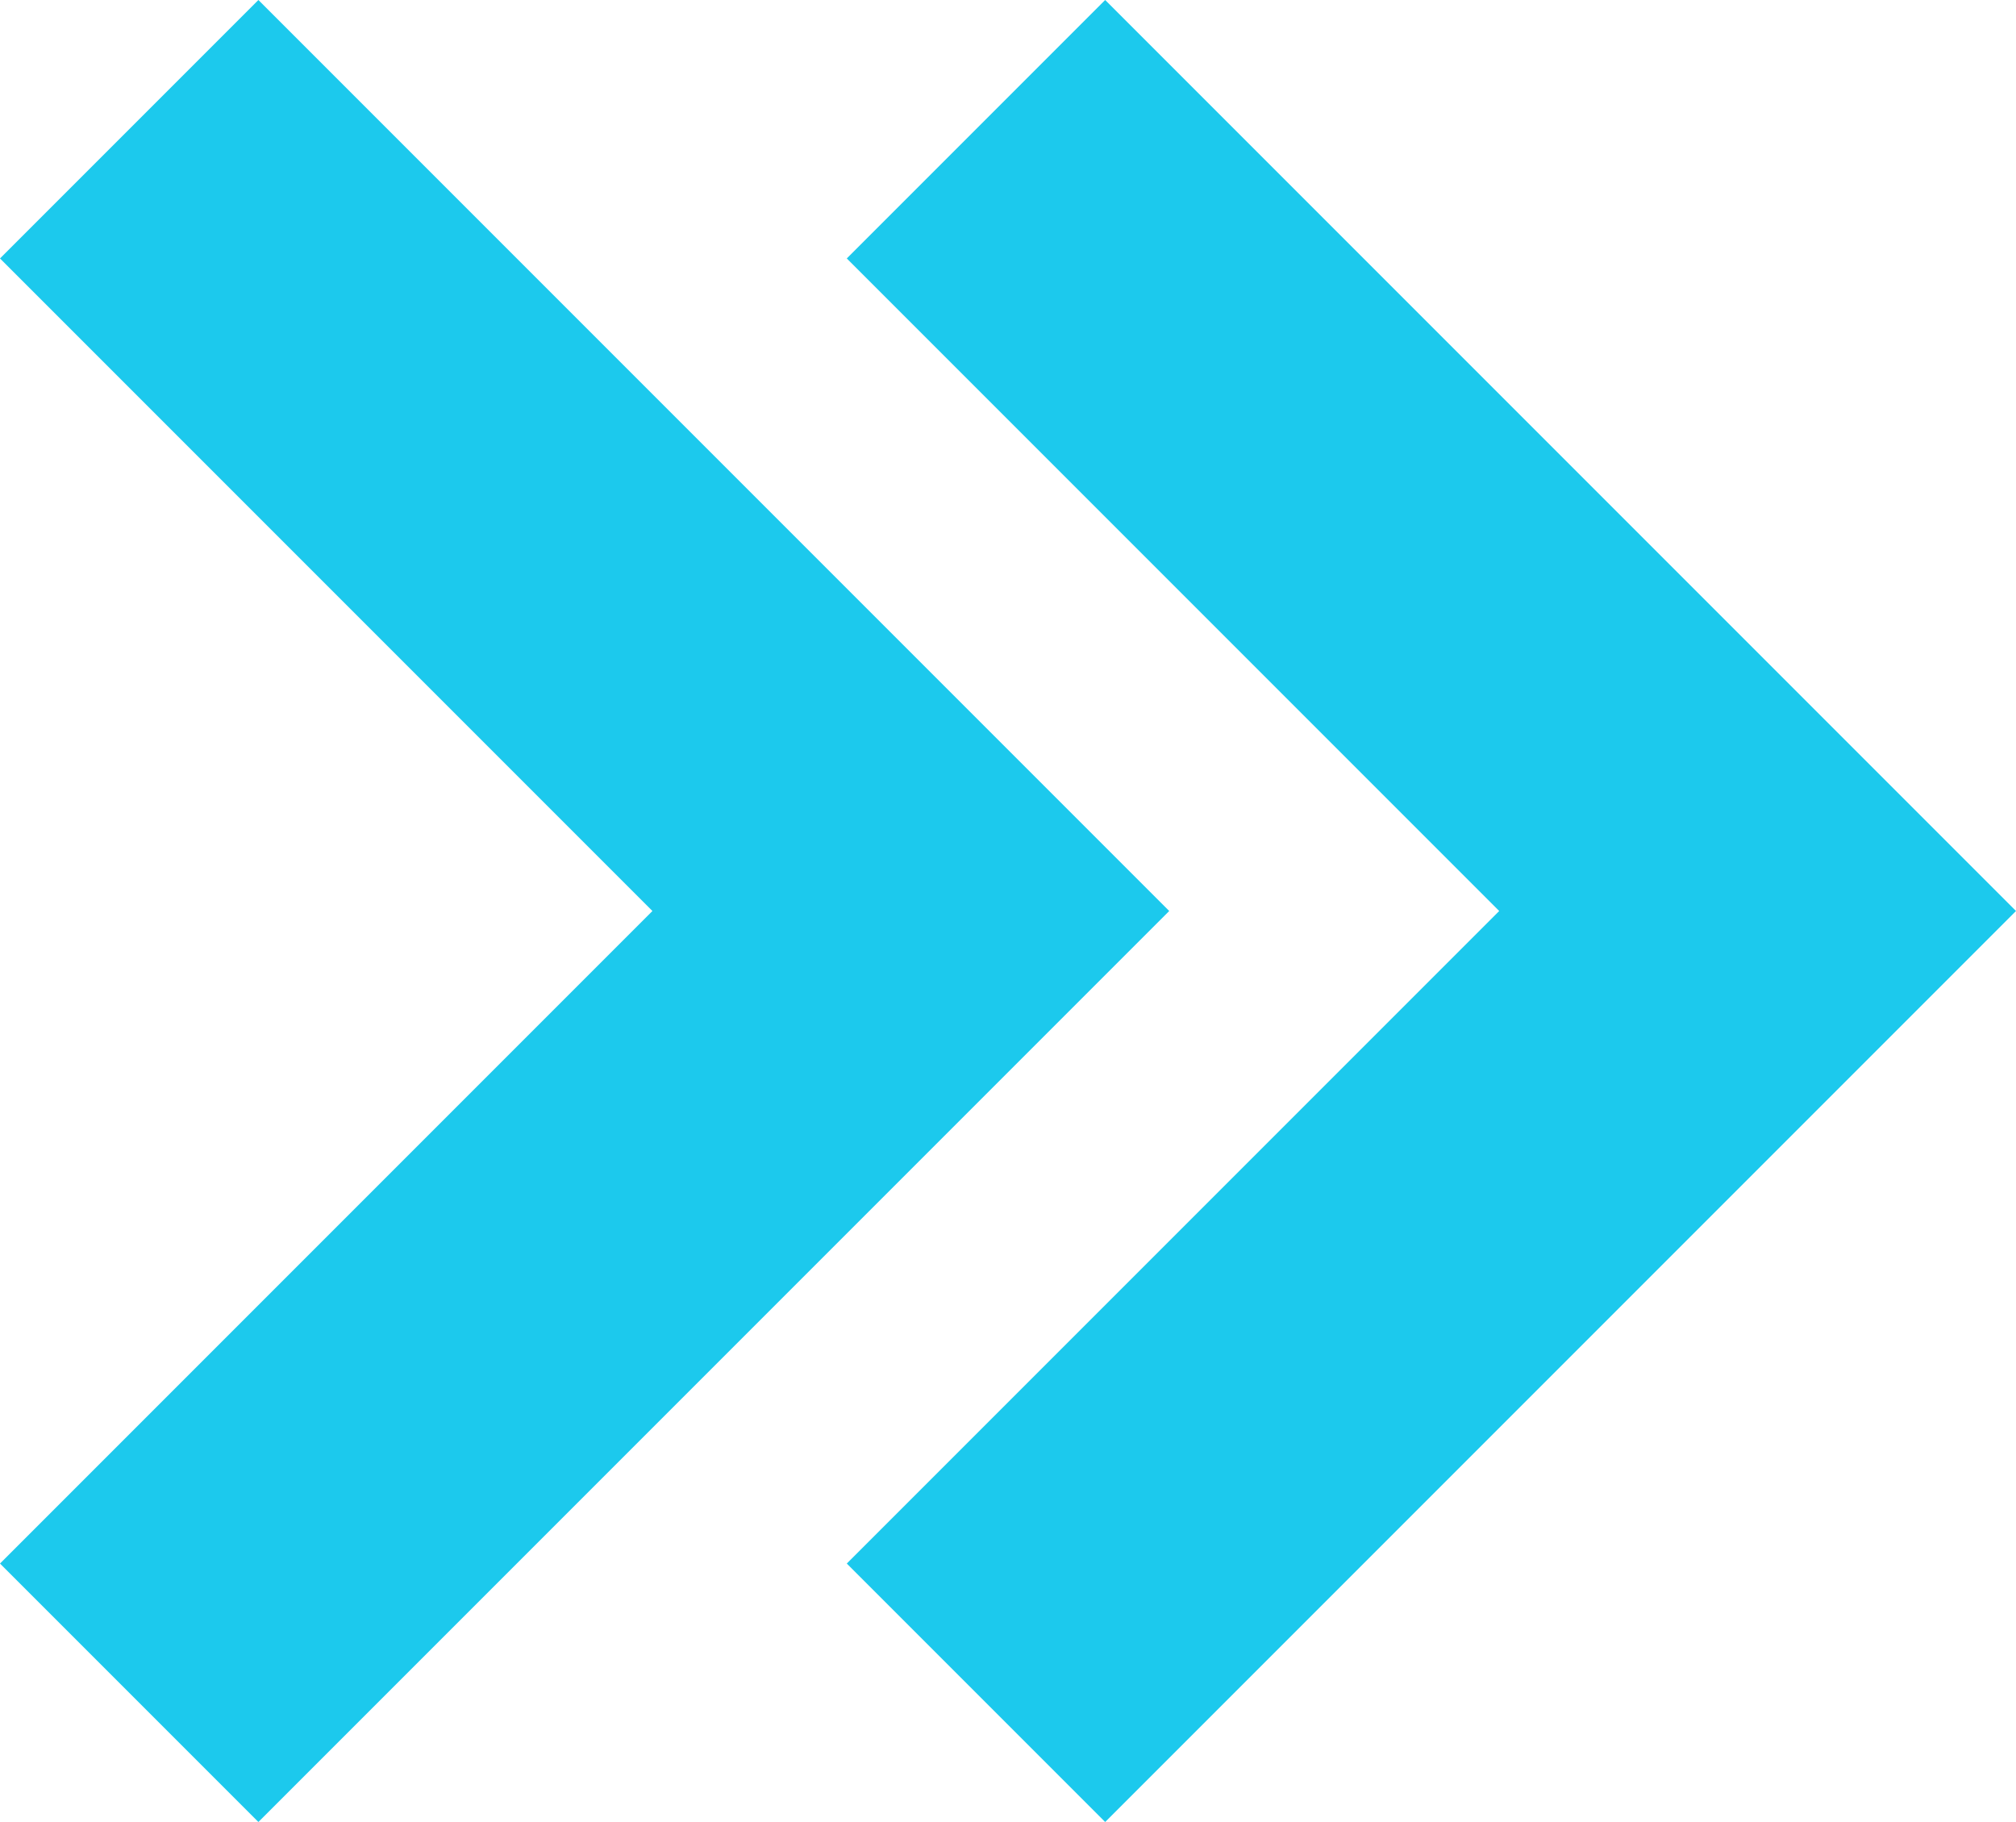 <svg xmlns="http://www.w3.org/2000/svg" width="14.387" height="13" viewBox="0 0 14.387 13">
  <g id="arrow-header-right" transform="translate(0 -10.639)">
    <path id="Path_43" data-name="Path 43" d="M92.695,12.483l4.656,4.656-4.656,4.656,1.844,1.844,6.5-6.5-6.5-6.5Z" transform="translate(-86.652)" fill="#1cc9ed"/>
    <path id="Path_44" data-name="Path 44" d="M1.844,23.639l6.5-6.5-6.5-6.5L0,12.483l4.656,4.656L0,21.795Z" fill="#1cc9ed"/>
  </g>
</svg>
